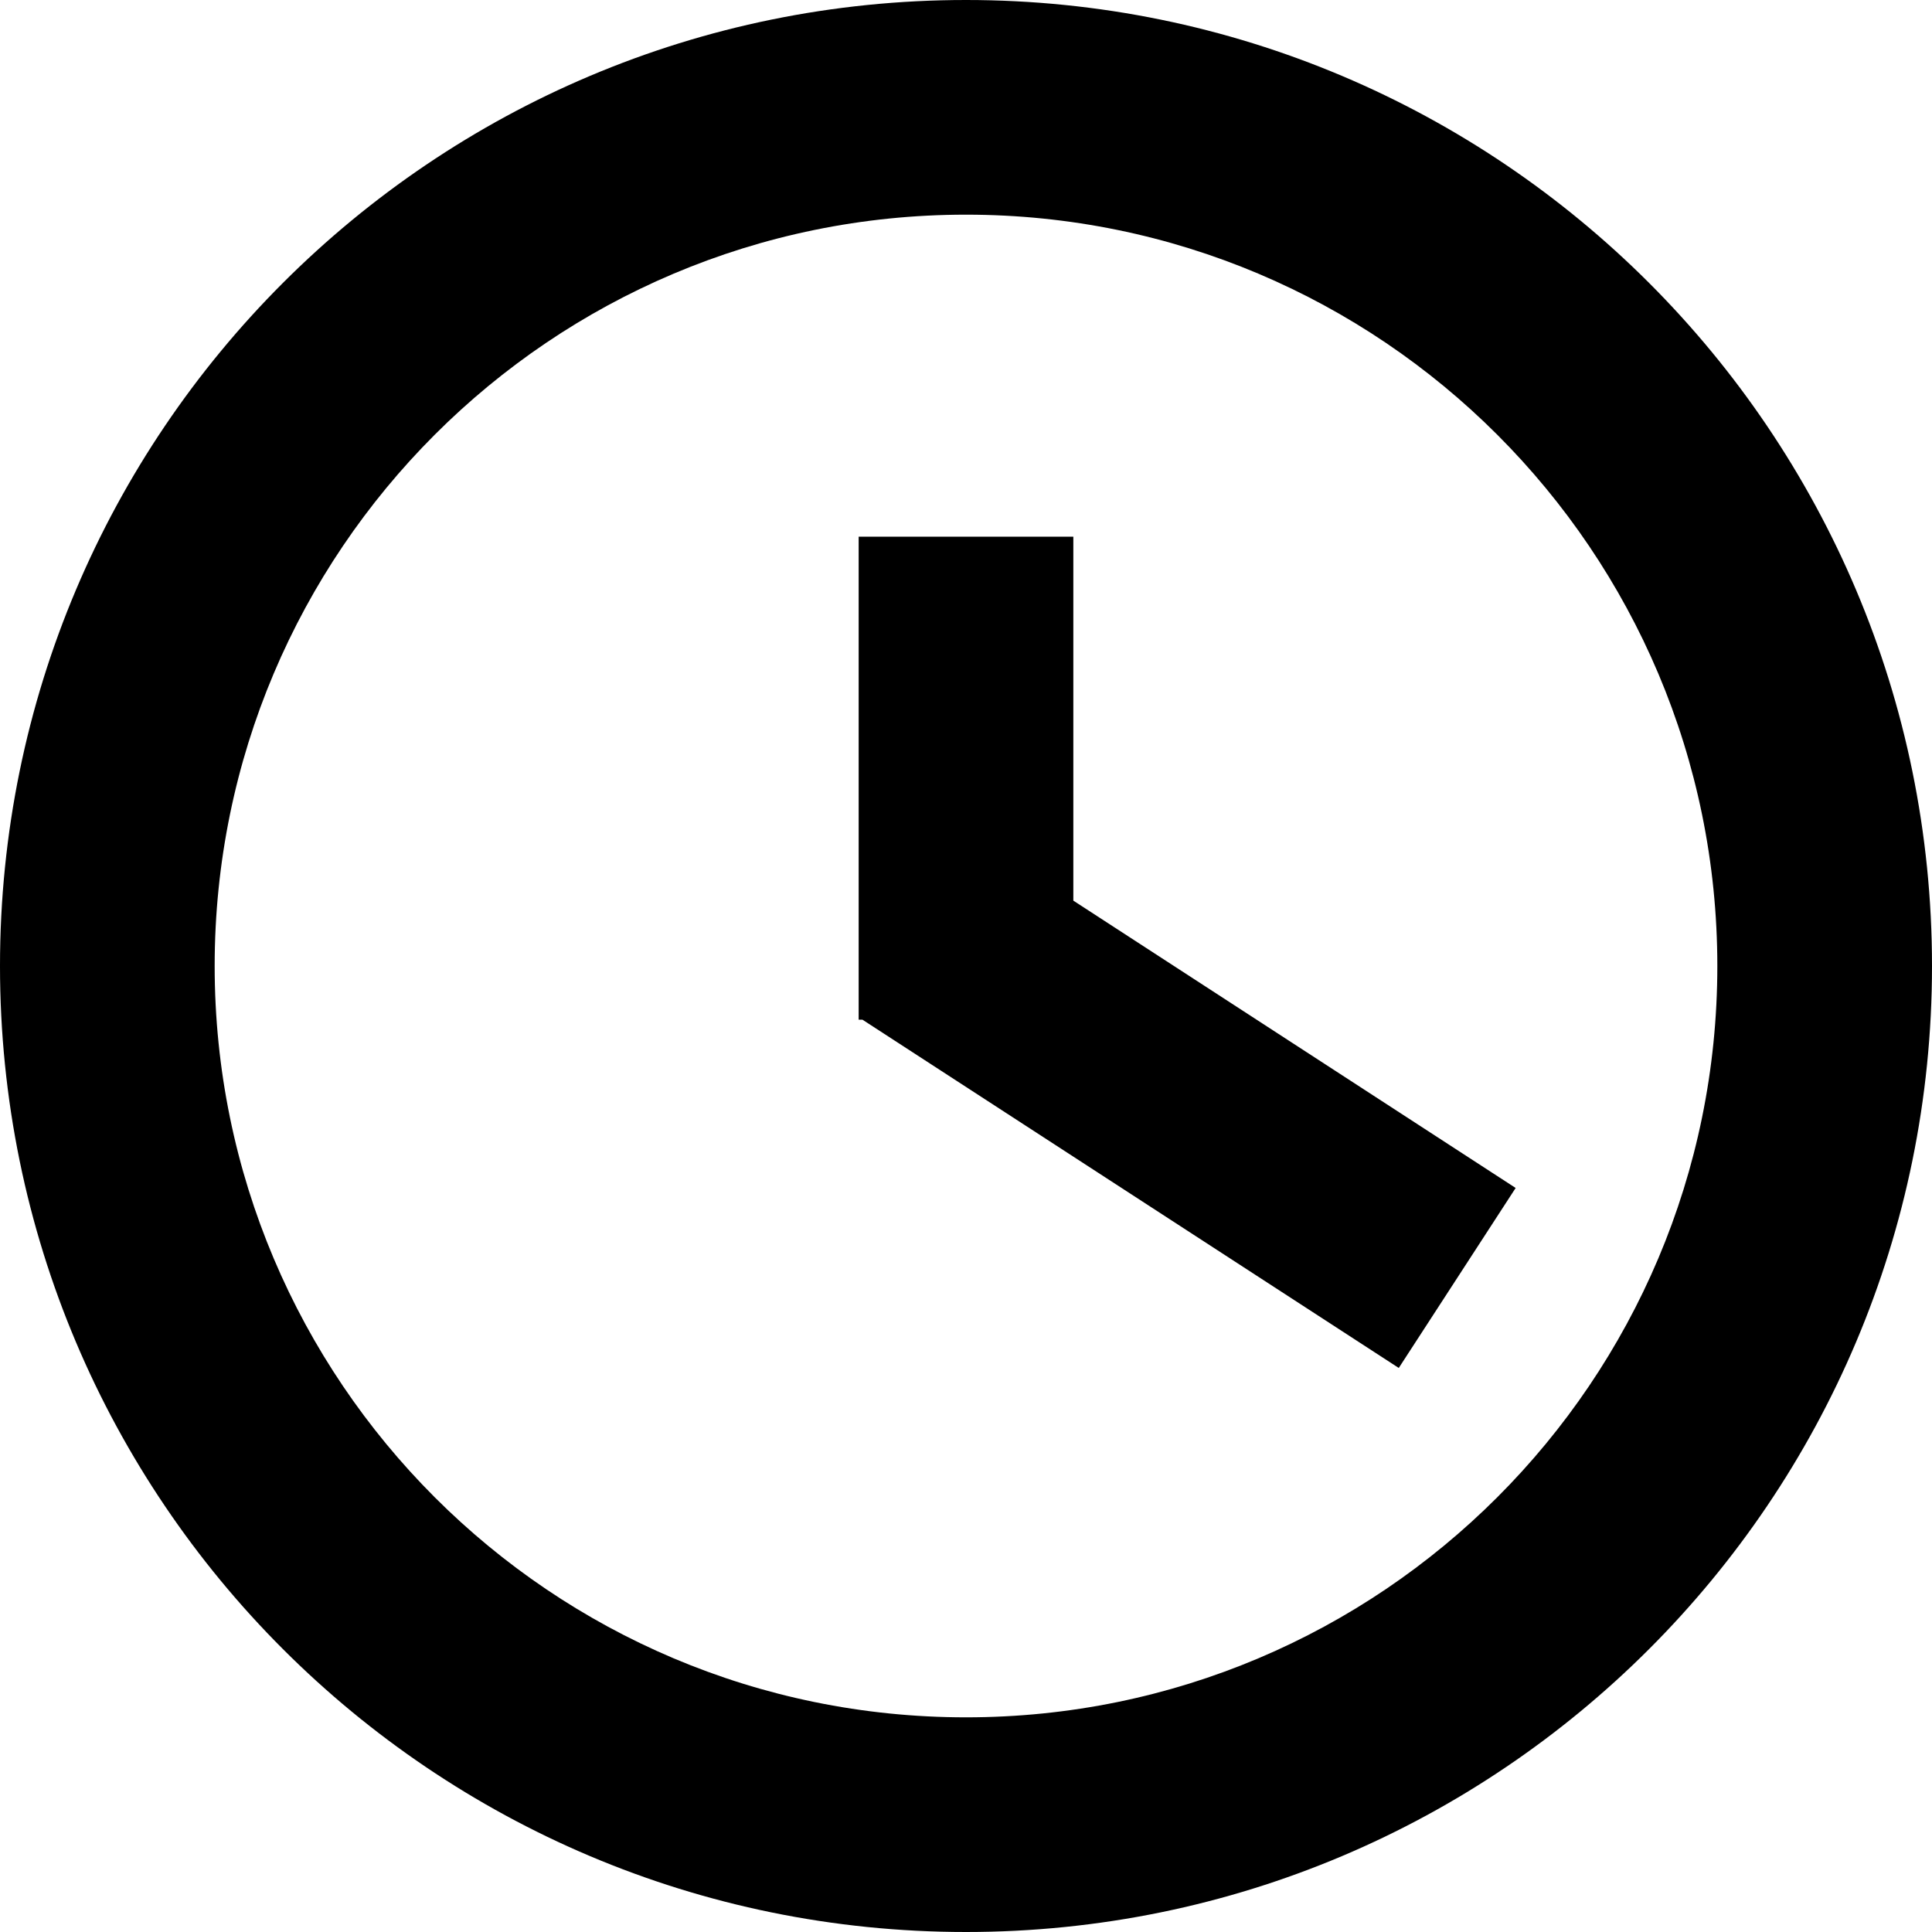 <svg xmlns="http://www.w3.org/2000/svg" width="18" height="18" viewBox="0 0 18 18">
  <path d="M14,12.391 L18.121,15.068 L17.032,16.745 L12.035,13.5 L12,13.5 L12,9 L14,9 L14,12.391 Z M13,22 C8.029,22 4,17.971 4,13 C4,8.029 8.029,4 13,4 C17.971,4 22,8.029 22,13 C22,17.971 17.971,22 13,22 Z M13,20 C16.866,20 20,16.866 20,13 C20,9.134 16.866,6 13,6 C9.134,6 6,9.134 6,13 C6,16.866 9.134,20 13,20 Z" transform="translate(-4 -4)"/>
</svg>

